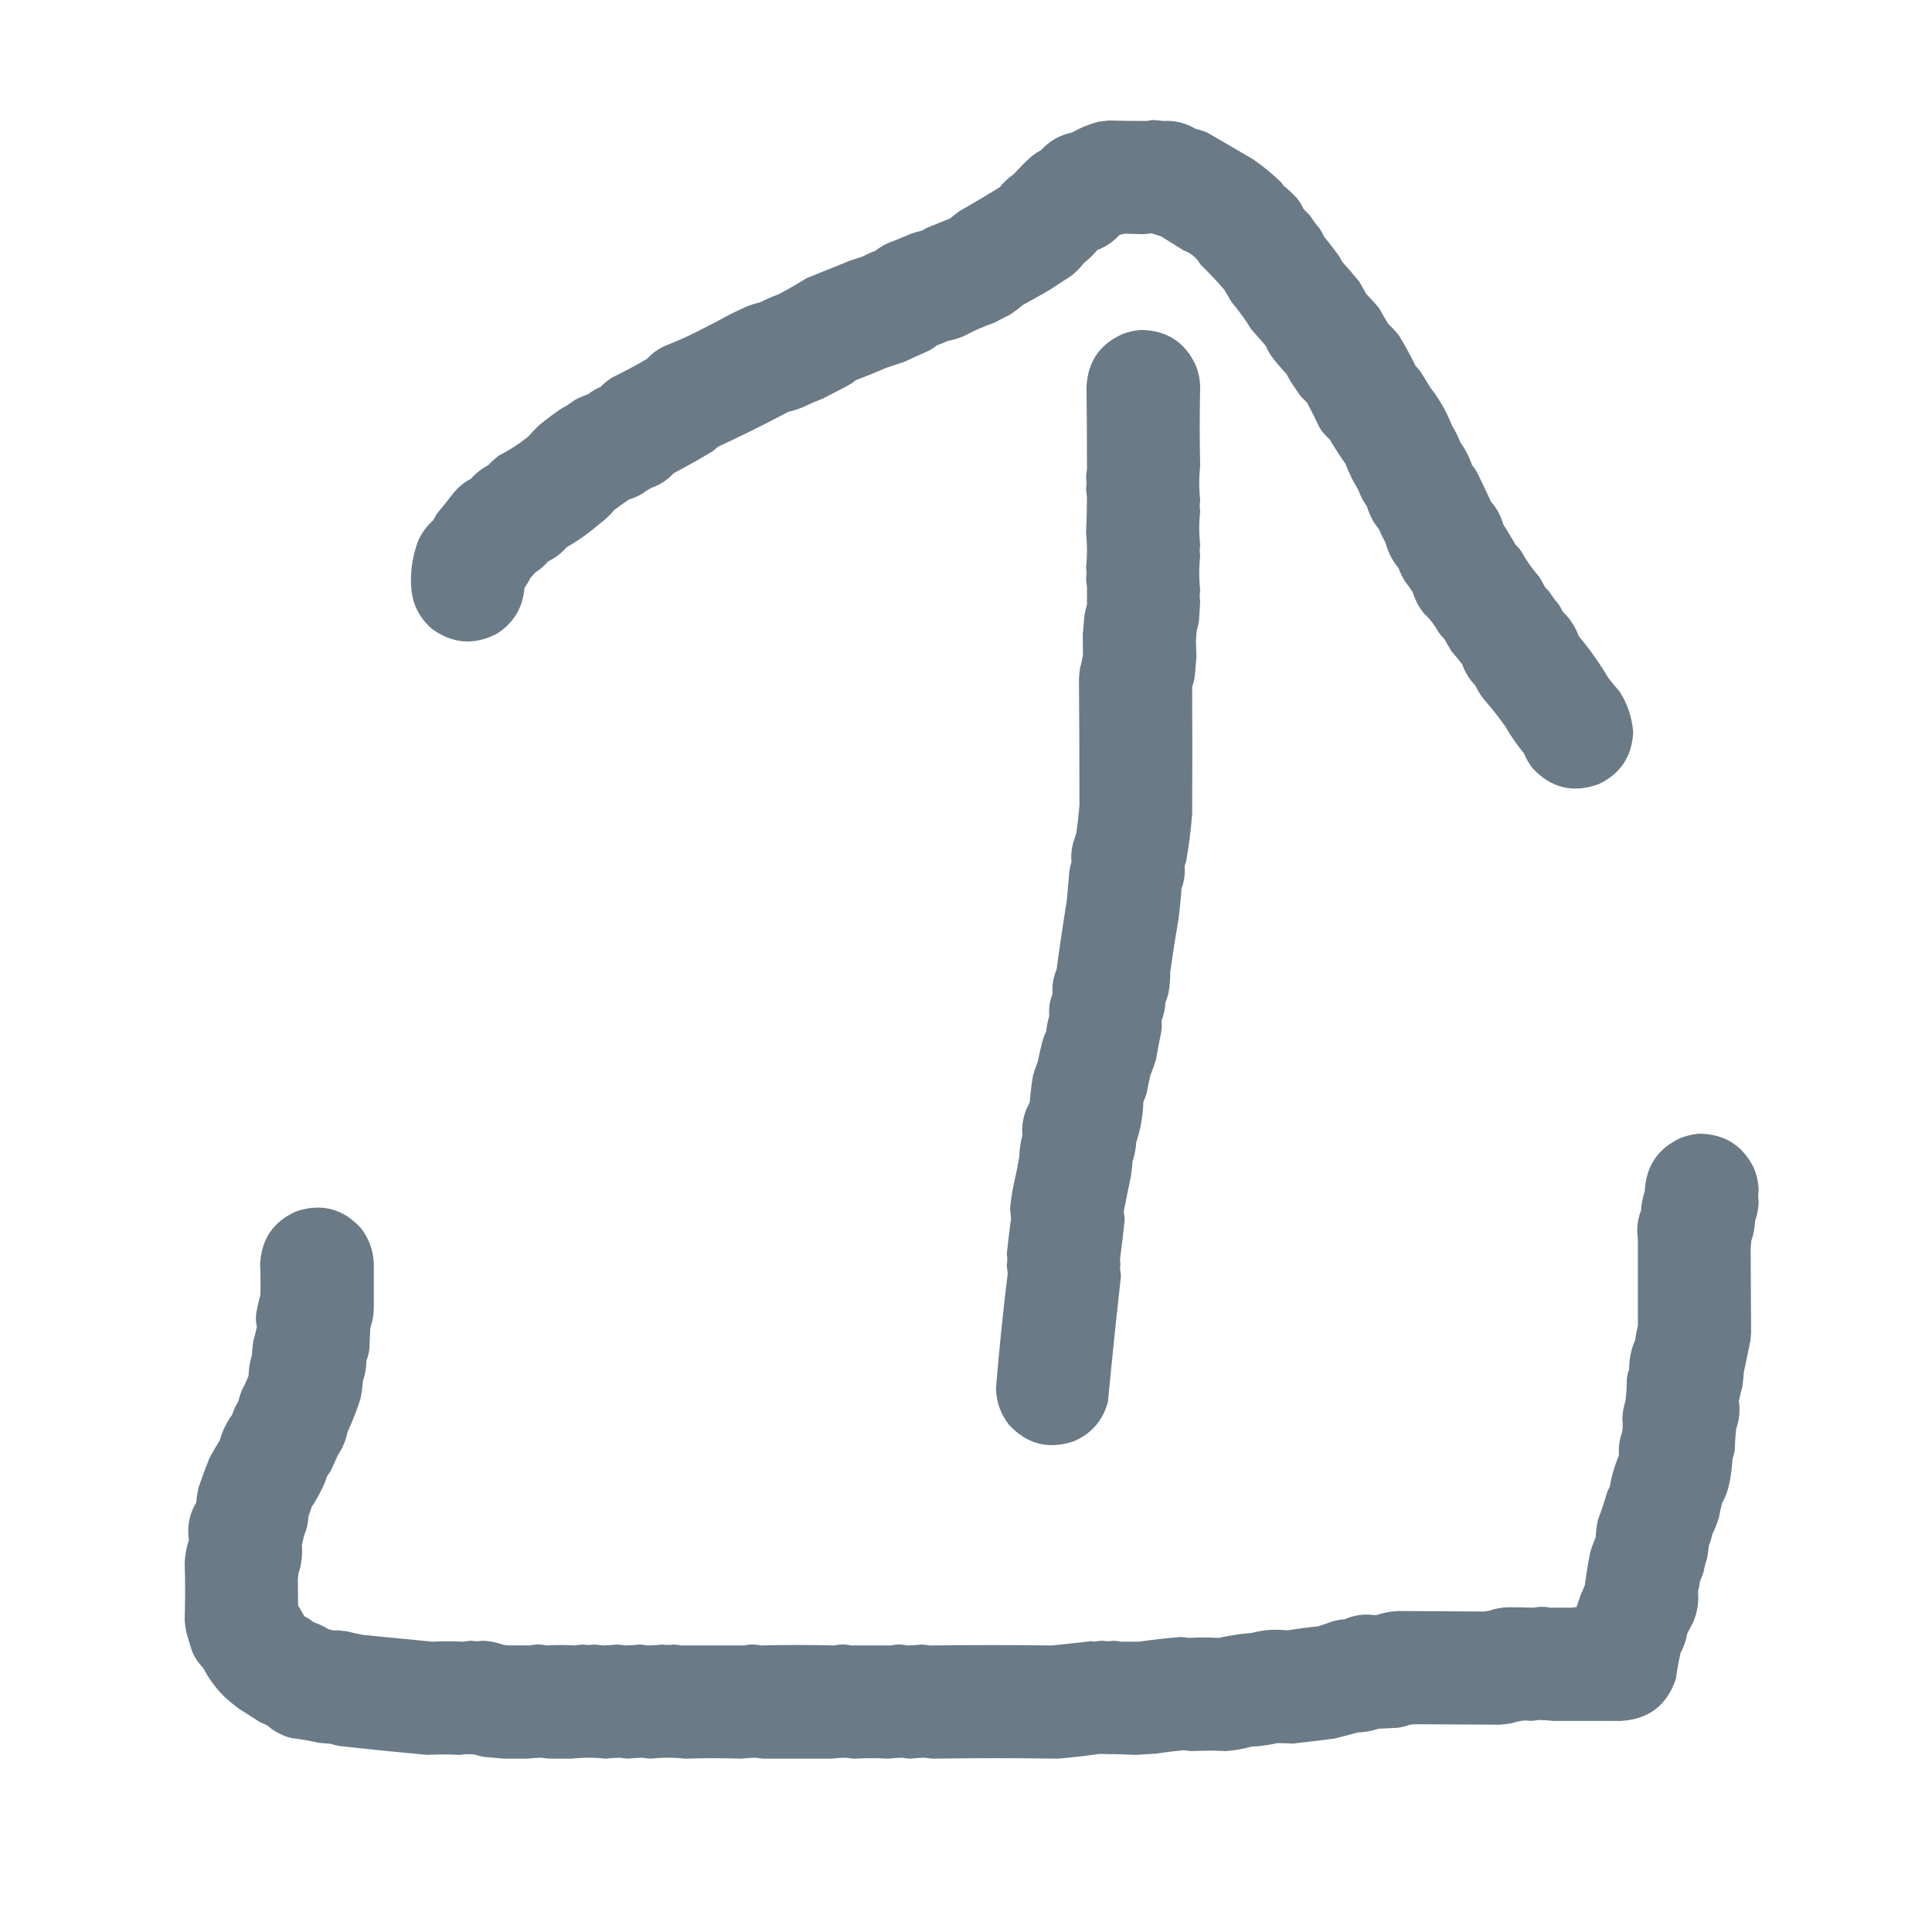 <?xml version="1.0" encoding="UTF-8"?>
<!DOCTYPE svg PUBLIC "-//W3C//DTD SVG 1.1//EN" "http://www.w3.org/Graphics/SVG/1.1/DTD/svg11.dtd">
<svg xmlns="http://www.w3.org/2000/svg" version="1.1" width="4096px" height="4096px" style="shape-rendering:geometricPrecision; text-rendering:geometricPrecision; image-rendering:optimizeQuality; fill-rule:evenodd; clip-rule:evenodd" xmlns:xlink="http://www.w3.org/1999/xlink">
<g><path style="opacity:1" fill="#6a7a86" d="M 2442.5,254.5 C 2450.24,254.567 2457.9,255.234 2465.5,256.5C 2490.12,254.905 2513.12,260.405 2534.5,273C 2543.03,275.065 2551.36,277.732 2559.5,281C 2591.5,299.667 2623.5,318.333 2655.5,337C 2677.45,351.944 2697.95,368.777 2717,387.5C 2718.33,389.5 2719.67,391.5 2721,393.5C 2730.93,401.432 2740.27,410.099 2749,419.5C 2755,426.827 2760,434.827 2764,443.5C 2768.33,447.833 2772.67,452.167 2777,456.5C 2782.94,466.035 2789.6,475.035 2797,483.5C 2800.84,489.178 2804.17,495.178 2807,501.5C 2817.72,514.548 2828.05,527.881 2838,541.5C 2840.67,546.167 2843.33,550.833 2846,555.5C 2858.47,569.128 2870.47,583.128 2882,597.5C 2886.92,605.672 2891.59,614.005 2896,622.5C 2905.7,632.535 2915.04,642.868 2924,653.5C 2930.08,664.663 2936.41,675.663 2943,686.5C 2951.4,694.233 2959.07,702.566 2966,711.5C 2978.7,732.224 2990.36,753.558 3001,775.5C 3004.9,779.648 3008.57,783.981 3012,788.5C 3019,799.833 3026,811.167 3033,822.5C 3051.85,846.522 3066.85,872.855 3078,901.5C 3085.05,912.942 3091.05,924.942 3096,937.5C 3106.69,952.553 3115.03,968.886 3121,986.5C 3124.82,990.814 3128.16,995.481 3131,1000.5C 3141.27,1021.38 3151.27,1042.38 3161,1063.5C 3173.3,1077.42 3181.96,1093.42 3187,1111.5C 3195.92,1125.67 3204.58,1140 3213,1154.5C 3217.47,1158.79 3221.47,1163.46 3225,1168.5C 3235.7,1187.9 3248.37,1205.9 3263,1222.5C 3267.59,1230 3271.92,1237.67 3276,1245.5C 3278.67,1248.17 3281.33,1250.83 3284,1253.5C 3289.94,1263.03 3296.6,1272.03 3304,1280.5C 3307.4,1285.58 3310.4,1290.91 3313,1296.5C 3328.34,1311.17 3339.67,1328.5 3347,1348.5C 3370.33,1376.5 3391.33,1406.17 3410,1437.5C 3417.62,1447.46 3425.62,1457.12 3434,1466.5C 3450.5,1492.66 3460,1521.16 3462.5,1552C 3460.12,1603.01 3436.12,1639.68 3390.5,1662C 3335.8,1682.36 3288.63,1671.2 3249,1628.5C 3241.72,1618.95 3235.72,1608.62 3231,1597.5C 3216.11,1579.27 3202.77,1559.93 3191,1539.5C 3176.63,1519.44 3161.3,1500.11 3145,1481.5C 3138.33,1472.83 3132.66,1463.5 3128,1453.5C 3115.39,1440.62 3106.05,1425.62 3100,1408.5C 3092.71,1398.88 3085.04,1389.54 3077,1380.5C 3072,1371.83 3067,1363.17 3062,1354.5C 3057.53,1350.21 3053.53,1345.54 3050,1340.5C 3041.51,1325.2 3030.84,1311.54 3018,1299.5C 3007.72,1286.28 3000.06,1271.62 2995,1255.5C 2989.72,1247.22 2984.06,1239.22 2978,1231.5C 2972.87,1222.9 2968.53,1213.9 2965,1204.5C 2951.73,1188.29 2942.39,1169.96 2937,1149.5C 2931.87,1140.9 2927.53,1131.9 2924,1122.5C 2911.95,1108.07 2903.28,1091.74 2898,1073.5C 2890.44,1063.05 2884.44,1051.72 2880,1039.5C 2876.25,1032.34 2872.25,1025.34 2868,1018.5C 2862.28,1006.67 2856.94,994.667 2852,982.5C 2840.25,966.011 2829.25,949.011 2819,931.5C 2810.88,924.388 2803.88,916.388 2798,907.5C 2789.53,889.221 2780.53,871.221 2771,853.5C 2766.33,848.833 2761.67,844.167 2757,839.5C 2750,829.167 2743,818.833 2736,808.5C 2733.08,803.659 2730.41,798.659 2728,793.5C 2716.25,781.087 2705.25,768.087 2695,754.5C 2690.49,747.487 2686.49,740.153 2683,732.5C 2673,721.167 2663,709.833 2653,698.5C 2640.55,678.048 2626.55,658.715 2611,640.5C 2605.92,631.335 2600.59,622.335 2595,613.5C 2579.01,595.177 2562.34,577.51 2545,560.5C 2536.87,546.384 2525.04,536.55 2509.5,531C 2493.5,521 2477.5,511 2461.5,501C 2454.73,499.134 2448.07,496.967 2441.5,494.5C 2435.72,495.435 2429.89,496.102 2424,496.5C 2412,496.116 2400,495.782 2388,495.5C 2382.52,495.395 2377.36,496.561 2372.5,499C 2359.6,512.888 2344.27,523.221 2326.5,530C 2317.96,540.203 2308.46,549.37 2298,557.5C 2289.83,568.333 2280.33,577.833 2269.5,586C 2255,595.084 2240.66,604.418 2226.5,614C 2207.66,624.92 2188.66,635.587 2169.5,646C 2160.52,653.487 2151.19,660.487 2141.5,667C 2130.37,672.396 2119.37,678.063 2108.5,684C 2085.72,691.926 2063.72,701.592 2042.5,713C 2031.52,717.548 2020.19,720.881 2008.5,723C 2001.41,726.586 1994.07,729.586 1986.5,732C 1981.44,736.057 1976.11,739.724 1970.5,743C 1952.71,750.726 1935.05,758.726 1917.5,767C 1904.55,771.488 1891.55,775.821 1878.5,780C 1857.39,789.22 1836.06,797.886 1814.5,806C 1809.44,810.057 1804.11,813.724 1798.5,817C 1780.5,826.333 1762.5,835.667 1744.5,845C 1729.59,850.749 1714.92,857.083 1700.5,864C 1691.08,867.806 1681.42,870.806 1671.5,873C 1622.51,898.993 1572.85,923.66 1522.5,947C 1518.5,950.333 1514.5,953.667 1510.5,957C 1483.66,973.167 1456.32,988.501 1428.5,1003C 1415.5,1017.32 1399.84,1027.66 1381.5,1034C 1373.83,1038.17 1366.49,1042.83 1359.5,1048C 1351.24,1052.64 1342.57,1056.31 1333.5,1059C 1322.99,1066.09 1312.66,1073.42 1302.5,1081C 1293.09,1092.41 1282.43,1102.41 1270.5,1111C 1249.17,1129.66 1226.17,1146 1201.5,1160C 1190.5,1172.68 1177.5,1182.68 1162.5,1190C 1154.02,1199.47 1144.52,1207.63 1134,1214.5C 1131.37,1218.13 1128.37,1221.47 1125,1224.5C 1121.17,1232.16 1116.84,1239.5 1112,1246.5C 1108.33,1289.03 1088.5,1321.53 1052.5,1344C 1004.5,1368.48 958.836,1364.82 915.5,1333C 887.399,1308.46 872.733,1277.46 871.5,1240C 870.078,1207.44 875.245,1175.94 887,1145.5C 894.405,1129.36 904.738,1115.36 918,1103.5C 920.667,1098.83 923.333,1094.17 926,1089.5C 938.38,1074.79 950.38,1059.79 962,1044.5C 972.245,1032.15 984.412,1022.31 998.5,1015C 1009.11,1003.04 1021.45,993.377 1035.5,986C 1042.23,978.595 1049.57,971.928 1057.5,966C 1079.53,954.661 1100.19,941.327 1119.5,926C 1127.14,917.363 1135.14,909.03 1143.5,901C 1158.63,888.602 1174.3,876.936 1190.5,866C 1200.37,860.789 1209.7,854.789 1218.5,848C 1227.51,843.221 1236.84,839.221 1246.5,836C 1254.72,829.472 1263.72,824.139 1273.5,820C 1280.97,812.193 1289.3,805.527 1298.5,800C 1323.3,787.872 1347.63,774.872 1371.5,761C 1382.55,748.953 1395.55,739.62 1410.5,733C 1426.41,726.918 1442.08,720.251 1457.5,713C 1488.27,698.114 1518.61,682.448 1548.5,666C 1559.83,660.667 1571.17,655.333 1582.5,650C 1591.92,646.194 1601.58,643.194 1611.5,641C 1624.17,634.555 1637.17,628.889 1650.5,624C 1670.62,613.439 1690.29,602.105 1709.5,590C 1740.83,577.333 1772.17,564.667 1803.5,552C 1811.8,549.177 1820.13,546.51 1828.5,544C 1837.15,539.176 1846.15,535.176 1855.5,532C 1863.5,525.664 1872.16,520.33 1881.5,516C 1897.91,509.529 1914.25,502.862 1930.5,496C 1938.33,493.057 1946.33,490.724 1954.5,489C 1958.67,486.412 1963.01,484.079 1967.5,482C 1983.17,475.667 1998.83,469.333 2014.5,463C 2020.65,457.759 2026.98,452.759 2033.5,448C 2062.5,431.504 2091.16,414.504 2119.5,397C 2128.24,386.255 2138.24,376.922 2149.5,369C 2161.5,355.667 2174.17,343 2187.5,331C 2193.83,326.169 2200.49,321.835 2207.5,318C 2225.08,298.702 2246.75,286.369 2272.5,281C 2290.49,270.841 2309.49,263.174 2329.5,258C 2336.96,256.867 2344.46,256.034 2352,255.5C 2378.2,256.16 2404.37,256.493 2430.5,256.5C 2434.63,255.891 2438.63,255.224 2442.5,254.5 Z"/></g>
<g><path style="opacity:1" fill="#6a7a86" d="M 2418.5,699.5 C 2474.28,700.158 2513.45,725.825 2536,776.5C 2541.25,790.52 2544.09,805.02 2544.5,820C 2543.17,876 2543.17,932 2544.5,988C 2541.83,1012 2541.83,1036 2544.5,1060C 2543.17,1068 2543.17,1076 2544.5,1084C 2541.83,1107.67 2541.83,1131.33 2544.5,1155C 2543.17,1163 2543.17,1171 2544.5,1179C 2541.83,1203 2541.83,1227 2544.5,1251C 2543.17,1259 2543.17,1267 2544.5,1275C 2543.53,1288.42 2542.69,1301.92 2542,1315.5C 2540.81,1323.27 2539.14,1330.94 2537,1338.5C 2536.5,1345 2536,1351.5 2535.5,1358C 2535.78,1370 2536.12,1382 2536.5,1394C 2535.31,1407.16 2534.14,1420.33 2533,1433.5C 2532.11,1441.08 2530.27,1448.41 2527.5,1455.5C 2527.88,1545.38 2527.88,1635.21 2527.5,1725C 2525.02,1758.39 2520.85,1791.56 2515,1824.5C 2514.04,1828.39 2512.87,1832.23 2511.5,1836C 2512.87,1852.28 2510.71,1868.11 2505,1883.5C 2503.38,1906.58 2501.05,1929.58 2498,1952.5C 2491.68,1988.4 2486.02,2024.4 2481,2060.5C 2481.09,2074.15 2480.09,2087.82 2478,2101.5C 2476.47,2109.41 2474.14,2117.08 2471,2124.5C 2470.15,2138.45 2467.32,2151.95 2462.5,2165C 2463.37,2172.44 2463.21,2179.94 2462,2187.5C 2457.9,2206.75 2454.24,2226.08 2451,2245.5C 2447.56,2257.04 2443.56,2268.37 2439,2279.5C 2436.08,2292.11 2433.41,2304.77 2431,2317.5C 2429.06,2323.99 2426.73,2330.32 2424,2336.5C 2423.12,2365.58 2418.12,2393.91 2409,2421.5C 2408.16,2435.53 2405.49,2449.2 2401,2462.5C 2400.36,2472.21 2399.36,2481.87 2398,2491.5C 2392.91,2517.01 2387.74,2542.51 2382.5,2568C 2383.41,2573.96 2384.07,2579.96 2384.5,2586C 2381.49,2614.04 2378.16,2642.04 2374.5,2670C 2375.51,2676.21 2375.51,2682.37 2374.5,2688.5C 2375.44,2694.28 2376.1,2700.11 2376.5,2706C 2366.55,2794.42 2357.39,2882.92 2349,2971.5C 2338.41,3011.76 2313.91,3039.93 2275.5,3056C 2222.3,3073.49 2176.8,3061.66 2139,3020.5C 2121.53,2998.09 2112.36,2972.59 2111.5,2944C 2118.18,2862.3 2126.51,2780.8 2136.5,2699.5C 2135.56,2693.72 2134.9,2687.89 2134.5,2682C 2135.83,2674 2135.83,2666 2134.5,2658C 2137.11,2633.12 2140.11,2608.29 2143.5,2583.5C 2142.74,2576.68 2142.08,2569.84 2141.5,2563C 2142.89,2547.39 2145.06,2531.89 2148,2516.5C 2152.97,2495.29 2157.3,2473.95 2161,2452.5C 2161.37,2437.06 2163.54,2421.9 2167.5,2407C 2165.51,2382.27 2170.68,2359.1 2183,2337.5C 2184.57,2318.4 2186.91,2299.4 2190,2280.5C 2192.74,2270.62 2196.07,2260.95 2200,2251.5C 2202.92,2236.73 2206.26,2222.07 2210,2207.5C 2212.08,2200.27 2214.74,2193.27 2218,2186.5C 2219.15,2175.42 2221.32,2164.59 2224.5,2154C 2223.14,2137.84 2225.47,2122.17 2231.5,2107C 2230.16,2089.23 2232.99,2072.06 2240,2055.5C 2246.68,2006.07 2254.02,1956.73 2262,1907.5C 2263.67,1887.83 2265.33,1868.17 2267,1848.5C 2268.05,1841.4 2269.55,1834.4 2271.5,1827.5C 2270.41,1814 2271.58,1800.66 2275,1787.5C 2277.54,1780.22 2279.87,1772.88 2282,1765.5C 2284.68,1746.2 2286.84,1726.87 2288.5,1707.5C 2288.54,1617.71 2288.21,1527.88 2287.5,1438C 2288.03,1430.46 2288.87,1422.96 2290,1415.5C 2292.63,1406.62 2294.63,1397.62 2296,1388.5C 2295.83,1374.33 2295.67,1360.17 2295.5,1346C 2296.72,1332.5 2297.88,1319 2299,1305.5C 2300.21,1297.34 2302.04,1289.34 2304.5,1281.5C 2304.5,1269.17 2304.5,1256.83 2304.5,1244.5C 2303.56,1238.72 2302.9,1232.89 2302.5,1227C 2303.83,1219 2303.83,1211 2302.5,1203C 2305.17,1179 2305.17,1155 2302.5,1131C 2303.76,1105.06 2304.43,1079.23 2304.5,1053.5C 2303.56,1047.72 2302.9,1041.89 2302.5,1036C 2303.83,1028 2303.83,1020 2302.5,1012C 2302.9,1006.11 2303.56,1000.28 2304.5,994.5C 2304.49,936.373 2304.16,878.206 2303.5,820C 2306.15,766.659 2331.82,729.326 2380.5,708C 2392.92,703.419 2405.59,700.586 2418.5,699.5 Z"/></g>
<g><path style="opacity:1" fill="#6a7a86" d="M 3602.5,2403.5 C 3655.83,2404.07 3694.33,2428.07 3718,2475.5C 3724.57,2490.99 3728.07,2507.16 3728.5,2524C 3727.17,2532 3727.17,2540 3728.5,2548C 3728.1,2561.9 3725.6,2575.4 3721,2588.5C 3720.27,2602.88 3717.6,2616.88 3713,2630.5C 3712.35,2635.65 3711.85,2640.82 3711.5,2646C 3711.78,2706 3712.12,2766 3712.5,2826C 3712,2831.5 3711.5,2837 3711,2842.5C 3706.46,2864.88 3701.79,2887.21 3697,2909.5C 3696.42,2919.55 3695.42,2929.55 3694,2939.5C 3690.97,2949.74 3688.47,2960.07 3686.5,2970.5C 3689.57,2990.26 3687.73,3009.59 3681,3028.5C 3679.26,3043.07 3678.26,3057.73 3678,3072.5C 3677.1,3079.68 3675.43,3086.68 3673,3093.5C 3672.08,3111.36 3669.75,3129.02 3666,3146.5C 3663.17,3160.65 3658.17,3173.98 3651,3186.5C 3648.28,3197.08 3645.95,3207.75 3644,3218.5C 3640.16,3230.5 3635.5,3242.17 3630,3253.5C 3628.47,3261.41 3626.14,3269.08 3623,3276.5C 3622.03,3285.89 3620.69,3295.22 3619,3304.5C 3615.91,3313.3 3613.57,3322.3 3612,3331.5C 3609.92,3338.73 3607.26,3345.73 3604,3352.5C 3603.1,3359.91 3601.76,3367.25 3600,3374.5C 3601.87,3396.64 3598.53,3417.97 3590,3438.5C 3585.67,3446.83 3581.33,3455.17 3577,3463.5C 3574.53,3477.92 3569.86,3491.59 3563,3504.5C 3558.77,3522.67 3555.43,3541.01 3553,3559.5C 3534.36,3615.13 3495.69,3644.79 3437,3648.5C 3389,3648.5 3341,3648.5 3293,3648.5C 3282.74,3647.31 3272.57,3646.64 3262.5,3646.5C 3256.72,3647.44 3250.89,3648.1 3245,3648.5C 3238.85,3647.62 3232.68,3647.45 3226.5,3648C 3218.13,3649.79 3209.79,3651.79 3201.5,3654C 3194.04,3655.13 3186.54,3655.97 3179,3656.5C 3119.33,3656.17 3059.67,3655.83 3000,3655.5C 2995.79,3655.64 2991.62,3656.14 2987.5,3657C 2979.74,3659.94 2971.74,3661.94 2963.5,3663C 2949.82,3663.84 2936.16,3664.51 2922.5,3665C 2908.24,3669.82 2893.57,3672.49 2878.5,3673C 2861.93,3677.71 2845.26,3682.05 2828.5,3686C 2799.38,3689.77 2770.21,3693.27 2741,3696.5C 2729.99,3695.96 2718.99,3695.63 2708,3695.5C 2690.09,3699.68 2671.92,3702.18 2653.5,3703C 2635.63,3707.84 2617.46,3711.01 2599,3712.5C 2575,3711.17 2551,3711.17 2527,3712.5C 2521.11,3712.1 2515.28,3711.44 2509.5,3710.5C 2489.14,3712.58 2468.8,3715.08 2448.5,3718C 2434.92,3718.69 2421.42,3719.53 2408,3720.5C 2382.06,3719.36 2356.22,3718.69 2330.5,3718.5C 2301.13,3722.76 2271.63,3726.09 2242,3728.5C 2154,3727.17 2066,3727.17 1978,3728.5C 1972.11,3728.1 1966.28,3727.44 1960.5,3726.5C 1950.43,3726.64 1940.26,3727.31 1930,3728.5C 1924.11,3728.1 1918.28,3727.44 1912.5,3726.5C 1902.83,3726.69 1892.99,3727.36 1883,3728.5C 1859,3727.17 1835,3727.17 1811,3728.5C 1805.11,3728.1 1799.28,3727.44 1793.5,3726.5C 1783.43,3726.64 1773.26,3727.31 1763,3728.5C 1715,3728.5 1667,3728.5 1619,3728.5C 1613.11,3728.1 1607.28,3727.44 1601.5,3726.5C 1591.43,3726.64 1581.26,3727.31 1571,3728.5C 1531.34,3727.22 1491.67,3727.22 1452,3728.5C 1428,3725.83 1404,3725.83 1380,3728.5C 1374.11,3728.1 1368.28,3727.44 1362.5,3726.5C 1352.43,3726.64 1342.26,3727.31 1332,3728.5C 1326.11,3728.1 1320.28,3727.44 1314.5,3726.5C 1304.43,3726.64 1294.26,3727.31 1284,3728.5C 1260,3725.83 1236,3725.83 1212,3728.5C 1196.33,3728.44 1180.66,3728.44 1165,3728.5C 1159.11,3728.1 1153.28,3727.44 1147.5,3726.5C 1137.43,3726.64 1127.26,3727.31 1117,3728.5C 1101,3728.5 1085,3728.5 1069,3728.5C 1055.5,3727.28 1042,3726.12 1028.5,3725C 1021.32,3724.1 1014.32,3722.43 1007.5,3720C 996.723,3718.52 985.889,3718.69 975,3720.5C 951.993,3719.32 928.993,3719.32 906,3720.5C 844.764,3714.97 783.598,3708.8 722.5,3702C 715.316,3701.1 708.316,3699.43 701.5,3697C 693.155,3696.48 684.822,3695.81 676.5,3695C 657.357,3690.59 638.024,3687.25 618.5,3685C 598.881,3680.19 581.547,3671.19 566.5,3658C 560.713,3655.61 555.046,3652.94 549.5,3650C 534.833,3640.67 520.167,3631.33 505.5,3622C 495.542,3614.38 485.875,3606.38 476.5,3598C 458.04,3579.9 442.874,3559.4 431,3536.5C 419.91,3525.33 411.577,3512.33 406,3497.5C 402.333,3485.17 398.667,3472.83 395,3460.5C 393.174,3451.42 392.008,3442.25 391.5,3433C 392.833,3393 392.833,3353 391.5,3313C 392.384,3296.41 395.384,3280.25 400.5,3264.5C 396.233,3236.33 401.4,3210 416,3185.5C 416.89,3174.71 418.557,3164.04 421,3153.5C 428.077,3132.6 435.743,3111.94 444,3091.5C 450.828,3078.51 458.162,3065.84 466,3053.5C 471.477,3033.88 480.144,3015.88 492,2999.5C 495.256,2989.66 499.589,2980.32 505,2971.5C 507.065,2962.97 509.732,2954.64 513,2946.5C 518.432,2936.88 523.099,2926.88 527,2916.5C 527.303,2901.82 529.636,2887.49 534,2873.5C 534.58,2863.45 535.58,2853.45 537,2843.5C 539.818,2833.55 542.318,2823.55 544.5,2813.5C 542.067,2802.22 541.901,2790.89 544,2779.5C 546.261,2768.06 548.927,2756.72 552,2745.5C 552.602,2723.66 552.435,2701.83 551.5,2680C 554.151,2626.66 579.817,2589.33 628.5,2568C 681.697,2550.51 727.197,2562.34 765,2603.5C 782.472,2625.91 791.639,2651.41 792.5,2680C 792.44,2711.66 792.44,2743.33 792.5,2775C 792.1,2788.9 789.6,2802.4 785,2815.5C 784.282,2830.5 783.616,2845.5 783,2860.5C 781.941,2868.74 779.941,2876.74 777,2884.5C 776.597,2899.92 773.931,2914.92 769,2929.5C 768.411,2941.99 766.744,2954.32 764,2966.5C 756.386,2990.06 747.386,3013.06 737,3035.5C 733.3,3053.61 726.3,3070.28 716,3085.5C 711.274,3096.62 706.274,3107.62 701,3118.5C 698.333,3122.5 695.667,3126.5 693,3130.5C 689.976,3140.57 685.976,3150.24 681,3159.5C 675.106,3171.62 668.439,3183.29 661,3194.5C 658.864,3201.24 656.531,3207.91 654,3214.5C 653.423,3228.39 650.423,3241.72 645,3254.5C 643.122,3261.8 641.456,3269.13 640,3276.5C 641.624,3296.64 639.291,3316.3 633,3335.5C 632.219,3339.97 631.719,3344.47 631.5,3349C 631.667,3367.17 631.833,3385.33 632,3403.5C 636.626,3411.25 641.126,3419.09 645.5,3427C 652.34,3430.25 658.673,3434.25 664.5,3439C 675.68,3442.92 686.346,3447.92 696.5,3454C 702.952,3456.44 709.452,3457.28 716,3456.5C 722.517,3457.02 729.017,3457.68 735.5,3458.5C 746.435,3461.31 757.435,3463.81 768.5,3466C 817.831,3470.86 867.164,3475.7 916.5,3480.5C 938.203,3479.4 959.87,3479.4 981.5,3480.5C 987.28,3479.56 993.113,3478.9 999,3478.5C 1007,3479.83 1015,3479.83 1023,3478.5C 1037.98,3478.91 1052.48,3481.75 1066.5,3487C 1071.31,3487.71 1076.15,3488.21 1081,3488.5C 1095.2,3488.22 1109.37,3488.22 1123.5,3488.5C 1135.17,3485.83 1146.83,3485.83 1158.5,3488.5C 1178.5,3487.23 1198.5,3487.23 1218.5,3488.5C 1224.28,3487.56 1230.11,3486.9 1236,3486.5C 1244,3487.83 1252,3487.83 1260,3486.5C 1265.89,3486.9 1271.72,3487.56 1277.5,3488.5C 1287.57,3488.36 1297.74,3487.69 1308,3486.5C 1313.89,3486.9 1319.72,3487.56 1325.5,3488.5C 1335.57,3488.36 1345.74,3487.69 1356,3486.5C 1361.89,3486.9 1367.72,3487.56 1373.5,3488.5C 1383.57,3488.36 1393.74,3487.69 1404,3486.5C 1412,3487.83 1420,3487.83 1428,3486.5C 1433.89,3486.9 1439.72,3487.56 1445.5,3488.5C 1489.5,3488.45 1533.5,3488.45 1577.5,3488.5C 1589.17,3485.83 1600.83,3485.83 1612.5,3488.5C 1664.83,3487.17 1717.17,3487.17 1769.5,3488.5C 1781.17,3485.83 1792.83,3485.83 1804.5,3488.5C 1832.7,3488.48 1860.86,3488.48 1889,3488.5C 1900.47,3485.86 1911.97,3485.86 1923.5,3488.5C 1933.57,3488.36 1943.74,3487.69 1954,3486.5C 1959.89,3486.9 1965.72,3487.56 1971.5,3488.5C 2057.63,3487.49 2143.79,3487.49 2230,3488.5C 2257.69,3485.72 2285.36,3482.72 2313,3479.5C 2315.23,3479.56 2317.39,3479.9 2319.5,3480.5C 2325.28,3479.56 2331.11,3478.9 2337,3478.5C 2344.67,3479.83 2352.33,3479.83 2360,3478.5C 2365.89,3478.9 2371.72,3479.56 2377.5,3480.5C 2389.83,3480.5 2402.17,3480.5 2414.5,3480.5C 2443.87,3476.24 2473.37,3472.91 2503,3470.5C 2508.89,3470.9 2514.72,3471.56 2520.5,3472.5C 2541.64,3471.31 2562.8,3471.31 2584,3472.5C 2606.9,3467.32 2630.07,3463.82 2653.5,3462C 2678.33,3455.41 2703.5,3453.58 2729,3456.5C 2750.75,3453.02 2772.58,3450.18 2794.5,3448C 2805.23,3444.53 2815.9,3440.87 2826.5,3437C 2834.39,3435.02 2842.39,3433.68 2850.5,3433C 2871.72,3423.78 2893.72,3420.95 2916.5,3424.5C 2931.89,3419.26 2947.72,3416.26 2964,3415.5C 3024,3415.88 3084,3416.22 3144,3416.5C 3148.21,3416.36 3152.38,3415.86 3156.5,3415C 3169.6,3410.4 3183.1,3407.9 3197,3407.5C 3215.21,3407.57 3233.37,3407.9 3251.5,3408.5C 3263.17,3405.83 3274.83,3405.83 3286.5,3408.5C 3300.63,3408.22 3314.8,3408.22 3329,3408.5C 3333.53,3408.28 3338.03,3407.78 3342.5,3407C 3345.39,3398.62 3348.23,3390.12 3351,3381.5C 3354.28,3374.62 3357.28,3367.62 3360,3360.5C 3363.02,3337.74 3366.68,3315.07 3371,3292.5C 3374.16,3281.19 3378.16,3270.19 3383,3259.5C 3383.53,3246.68 3385.2,3234.01 3388,3221.5C 3395.14,3202.76 3401.47,3183.76 3407,3164.5C 3408.73,3160.05 3410.73,3155.71 3413,3151.5C 3416.86,3128.53 3423.36,3106.36 3432.5,3085C 3431.02,3068.37 3433.19,3052.21 3439,3036.5C 3440.6,3027.02 3440.77,3017.52 3439.5,3008C 3439.89,2995.18 3442.05,2982.68 3446,2970.5C 3448.03,2954.83 3449.03,2939.16 3449,2923.5C 3449.9,2916.32 3451.57,2909.32 3454,2902.5C 3453.86,2880.87 3458.19,2860.21 3467,2840.5C 3468.06,2830.51 3469.9,2820.68 3472.5,2811C 3472.38,2749.8 3472.38,2688.64 3472.5,2627.5C 3469.29,2606.64 3471.46,2586.31 3479,2566.5C 3479.84,2552.47 3482.51,2538.8 3487,2525.5C 3489.67,2471.61 3515.5,2433.78 3564.5,2412C 3576.92,2407.42 3589.59,2404.59 3602.5,2403.5 Z"/></g>
</svg>
